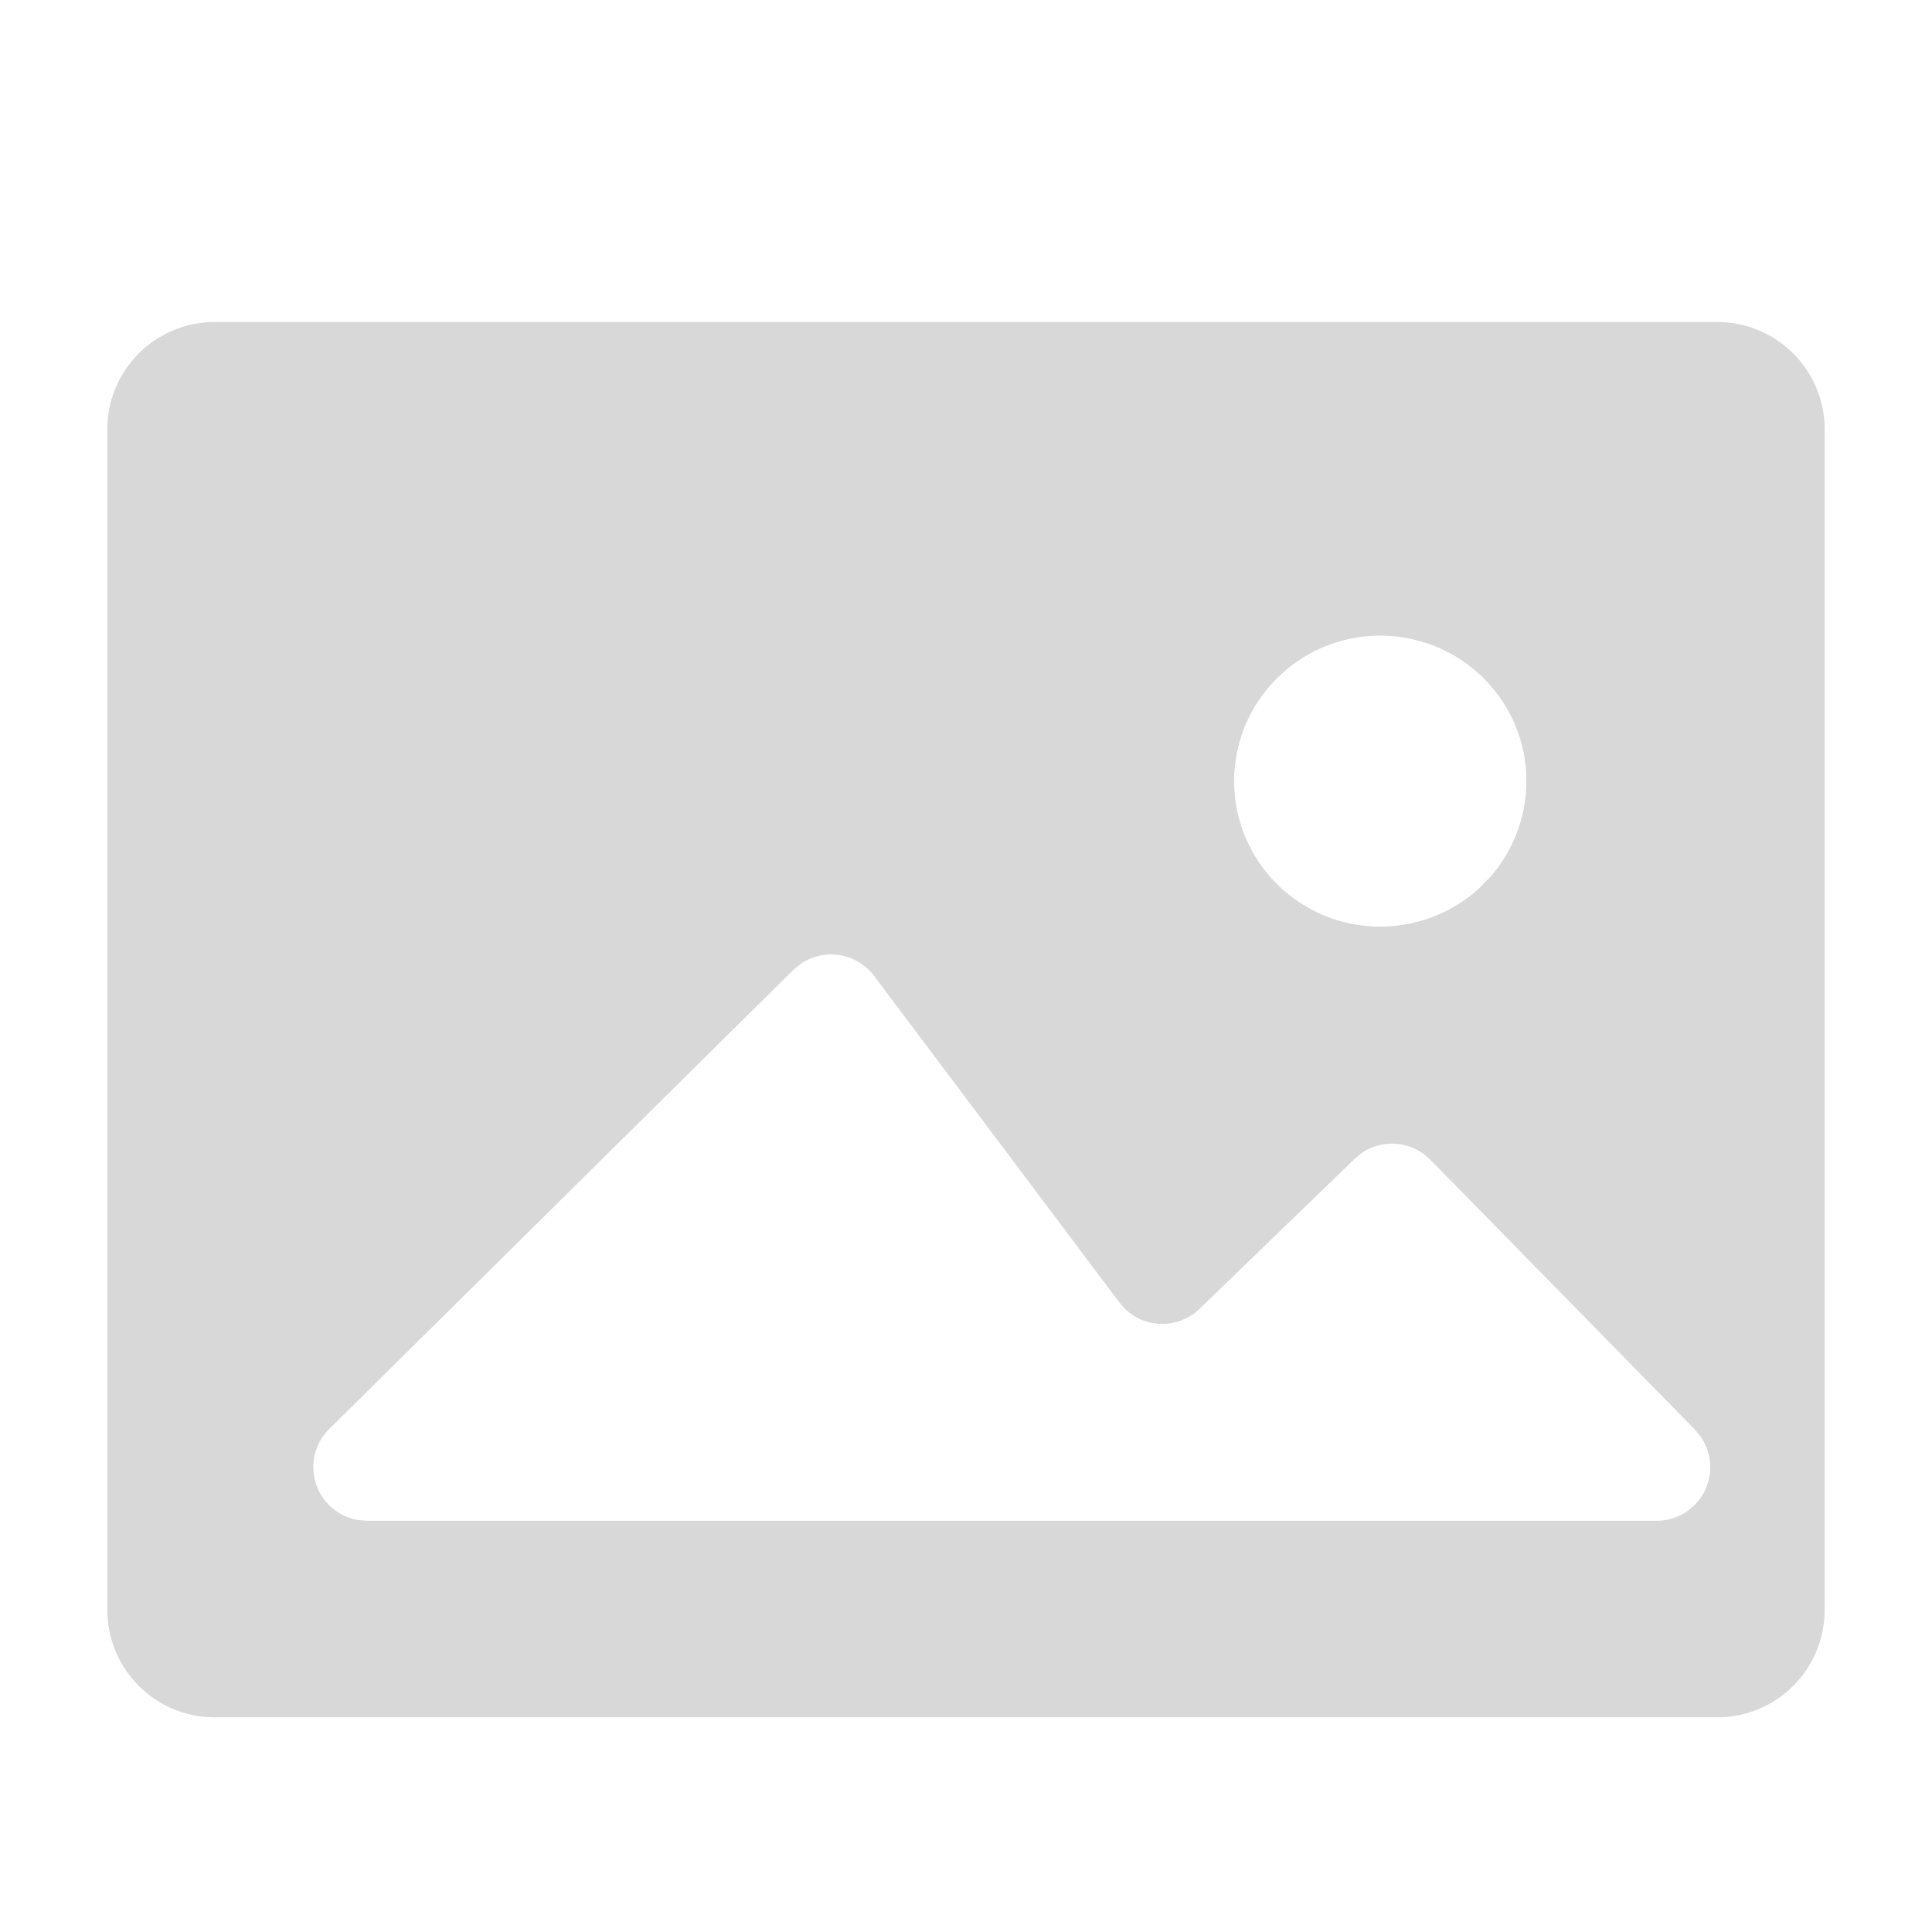 <?xml version="1.0" encoding="UTF-8"?>
<svg width="18px" height="18px" viewBox="0 0 18 18" version="1.1" xmlns="http://www.w3.org/2000/svg" xmlns:xlink="http://www.w3.org/1999/xlink">
    <!-- Generator: Sketch 57.1 (83088) - https://sketch.com -->
    <title>没上传图片</title>
    <desc>Created with Sketch.</desc>
    <g id="组件库" stroke="none" stroke-width="1" fill="none" fill-rule="evenodd">
        <g id="图标Iconography" transform="translate(-582, -367)" fill="#D8D8D8">
            <g id="没上传图片-2" transform="translate(582, 367)">
                <path d="M16,3 C16.552,3 17,3.448 17,4 L17,15 C17,15.552 16.552,16 16,16 L2,16 C1.448,16 1,15.552 1,15 L1,4 C1,3.448 1.448,3 2,3 L16,3 Z M7.462,8.979 L7.392,9.036 L3.067,13.314 C2.972,13.408 2.919,13.536 2.919,13.669 C2.919,13.915 3.096,14.119 3.329,14.161 L3.419,14.169 L15.434,14.169 C15.565,14.169 15.69,14.118 15.784,14.026 C15.959,13.855 15.981,13.585 15.848,13.389 L15.791,13.319 L13.326,10.805 C13.155,10.631 12.888,10.608 12.691,10.739 L12.622,10.796 L11.176,12.194 C11.161,12.208 11.145,12.222 11.129,12.234 C10.932,12.382 10.663,12.363 10.489,12.202 L10.429,12.135 L8.143,9.091 C8.13,9.073 8.115,9.056 8.099,9.04 C7.926,8.866 7.657,8.845 7.462,8.979 Z M12.913,5.923 C12.161,5.894 11.529,6.477 11.499,7.225 C11.47,7.973 12.055,8.603 12.806,8.632 C13.167,8.646 13.519,8.517 13.784,8.273 L13.784,8.273 L13.891,8.163 C14.091,7.932 14.208,7.638 14.22,7.33 L14.22,7.33 L14.219,7.199 C14.18,6.51 13.62,5.951 12.913,5.923 Z" id="没上传图片"></path>
            </g>
        </g>
    </g>
</svg>